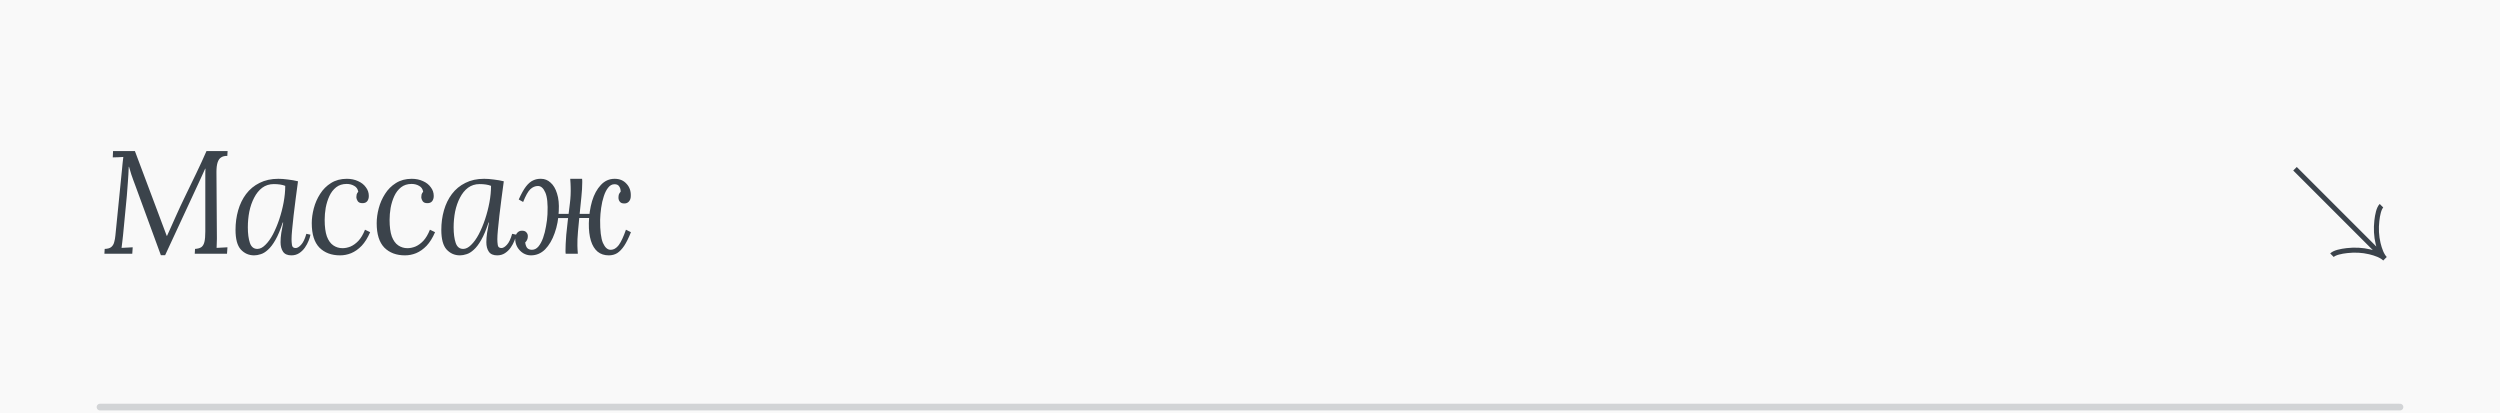 <svg width="375" height="62" viewBox="0 0 375 62" fill="none" xmlns="http://www.w3.org/2000/svg">
<rect x="0" y="0" width="375" height="62" fill="#808080" stroke="none"/>
<path d="M-6065 -2587C-6065 -2588.1 -6064.1 -2589 -6063 -2589H4265C4266.1 -2589 4267 -2588.1 4267 -2587V10644C4267 10645.1 4266.1 10646 4265 10646H-6063C-6064.1 10646 -6065 10645.1 -6065 10644V-2587Z" fill="#444444"/>
<path d="M-6063 -2589V-2588H4265V-2589V-2590H-6063V-2589ZM4267 -2587H4266V10644H4267H4268V-2587H4267ZM4265 10646V10645H-6063V10646V10647H4265V10646ZM-6065 10644H-6064V-2587H-6065H-6066V10644H-6065ZM-6063 10646V10645C-6063.55 10645 -6064 10644.6 -6064 10644H-6065H-6066C-6066 10645.7 -6064.66 10647 -6063 10647V10646ZM4267 10644H4266C4266 10644.6 4265.55 10645 4265 10645V10646V10647C4266.66 10647 4268 10645.7 4268 10644H4267ZM4265 -2589V-2588C4265.55 -2588 4266 -2587.55 4266 -2587H4267H4268C4268 -2588.66 4266.66 -2590 4265 -2590V-2589ZM-6063 -2589V-2590C-6064.66 -2590 -6066 -2588.66 -6066 -2587H-6065H-6064C-6064 -2587.55 -6063.55 -2588 -6063 -2588V-2589Z" fill="white" fill-opacity="0.1"/>
<g clip-path="url(#clip0_238_2)">
<rect width="375" height="6280" transform="translate(0 -2163)" fill="#F9F9F9"/>
<path d="M24.13 38.282L20.324 27.898C20.192 27.517 20.075 27.202 19.972 26.953C19.884 26.689 19.789 26.417 19.686 26.139C19.598 25.845 19.488 25.471 19.356 25.017H19.312C19.283 25.838 19.239 26.608 19.18 27.326C19.136 28.045 19.085 28.727 19.026 29.372L18.454 35.312C18.425 35.635 18.388 35.958 18.344 36.281C18.315 36.603 18.278 36.904 18.234 37.182C18.513 37.168 18.791 37.153 19.07 37.139C19.349 37.124 19.627 37.109 19.906 37.094L19.84 38.062H15.66L15.704 37.337C16.159 37.322 16.489 37.227 16.694 37.05C16.914 36.86 17.061 36.611 17.134 36.303C17.222 35.995 17.281 35.664 17.31 35.312L18.3 25.413C18.329 25.105 18.359 24.797 18.388 24.488C18.432 24.166 18.469 23.851 18.498 23.543C18.234 23.557 17.97 23.572 17.706 23.587C17.442 23.587 17.178 23.594 16.914 23.608L16.958 22.663H20.236L23.624 31.683C23.844 32.284 24.071 32.892 24.306 33.508C24.541 34.124 24.775 34.748 25.01 35.379H25.054C25.245 34.983 25.457 34.513 25.692 33.971C25.941 33.413 26.154 32.937 26.33 32.541C26.799 31.485 27.305 30.399 27.848 29.285C28.391 28.155 28.933 27.033 29.476 25.919C30.019 24.789 30.517 23.704 30.972 22.663H34.14L34.096 23.389C33.729 23.374 33.421 23.447 33.172 23.608C32.937 23.755 32.761 24.005 32.644 24.357C32.527 24.709 32.468 25.185 32.468 25.787L32.534 35.797C32.534 36.06 32.527 36.31 32.512 36.544C32.512 36.764 32.505 36.977 32.49 37.182C32.769 37.168 33.04 37.153 33.304 37.139C33.568 37.124 33.839 37.109 34.118 37.094L34.052 38.062H29.212L29.256 37.337C29.667 37.307 29.982 37.219 30.202 37.072C30.422 36.911 30.576 36.647 30.664 36.281C30.752 35.914 30.796 35.393 30.796 34.718V27.195C30.796 26.974 30.796 26.762 30.796 26.556C30.796 26.351 30.796 26.146 30.796 25.941C30.811 25.721 30.818 25.508 30.818 25.302H30.774L30.004 26.997L24.768 38.282H24.13ZM41.752 26.82C42.192 26.82 42.676 26.857 43.204 26.93C43.732 26.989 44.23 27.077 44.7 27.195C44.583 28.075 44.465 28.954 44.348 29.834C44.245 30.7 44.142 31.529 44.04 32.321C43.952 33.098 43.879 33.802 43.82 34.432C43.761 35.048 43.732 35.532 43.732 35.885C43.732 36.178 43.754 36.471 43.798 36.764C43.842 37.058 44.025 37.205 44.348 37.205C44.597 37.205 44.868 37.043 45.162 36.721C45.47 36.398 45.734 35.848 45.954 35.071L46.57 35.203C46.526 35.467 46.431 35.775 46.284 36.127C46.152 36.464 45.968 36.801 45.734 37.139C45.499 37.476 45.213 37.755 44.876 37.974C44.538 38.194 44.15 38.304 43.71 38.304C43.123 38.304 42.705 38.121 42.456 37.755C42.206 37.388 42.082 36.911 42.082 36.325C42.082 35.899 42.118 35.437 42.192 34.938C42.28 34.44 42.375 33.919 42.478 33.377H42.412C42.06 34.462 41.693 35.334 41.312 35.995C40.945 36.64 40.571 37.131 40.19 37.468C39.823 37.806 39.464 38.026 39.112 38.129C38.76 38.246 38.43 38.304 38.122 38.304C37.33 38.304 36.663 38.011 36.12 37.425C35.592 36.838 35.328 35.855 35.328 34.477C35.328 33.45 35.46 32.474 35.724 31.55C35.988 30.627 36.384 29.812 36.912 29.108C37.455 28.39 38.129 27.832 38.936 27.436C39.742 27.026 40.681 26.82 41.752 26.82ZM41.07 27.613C40.41 27.613 39.831 27.796 39.332 28.163C38.848 28.529 38.444 29.028 38.122 29.659C37.799 30.274 37.557 30.971 37.396 31.748C37.249 32.511 37.176 33.296 37.176 34.102C37.176 35.041 37.279 35.819 37.484 36.434C37.689 37.036 38.063 37.337 38.606 37.337C39.002 37.337 39.398 37.139 39.794 36.742C40.205 36.346 40.586 35.819 40.938 35.158C41.29 34.484 41.605 33.736 41.884 32.914C42.163 32.078 42.383 31.228 42.544 30.363C42.705 29.497 42.786 28.669 42.786 27.877C42.566 27.788 42.309 27.723 42.016 27.678C41.722 27.634 41.407 27.613 41.07 27.613ZM52.023 26.82C52.653 26.82 53.218 26.938 53.717 27.172C54.215 27.392 54.604 27.701 54.883 28.096C55.176 28.478 55.323 28.91 55.323 29.395C55.323 29.717 55.242 29.981 55.081 30.186C54.919 30.377 54.692 30.473 54.399 30.473C54.047 30.487 53.797 30.384 53.651 30.165C53.519 29.945 53.453 29.754 53.453 29.593C53.453 29.46 53.467 29.321 53.497 29.174C53.541 29.028 53.621 28.889 53.739 28.756C53.665 28.346 53.46 28.052 53.123 27.877C52.8 27.686 52.426 27.59 52.001 27.59C51.37 27.59 50.842 27.759 50.417 28.096C49.991 28.434 49.654 28.874 49.405 29.416C49.155 29.959 48.972 30.546 48.855 31.177C48.752 31.793 48.701 32.394 48.701 32.98C48.701 34.007 48.811 34.836 49.031 35.467C49.265 36.083 49.588 36.53 49.999 36.809C50.409 37.087 50.871 37.227 51.385 37.227C51.766 37.227 52.162 37.146 52.573 36.984C52.983 36.809 53.379 36.523 53.761 36.127C54.142 35.716 54.472 35.158 54.751 34.455L55.521 34.828C55.154 35.679 54.729 36.361 54.245 36.874C53.761 37.373 53.24 37.74 52.683 37.974C52.14 38.194 51.583 38.304 51.011 38.304C49.72 38.304 48.686 37.916 47.909 37.139C47.146 36.346 46.765 35.129 46.765 33.486C46.765 32.768 46.867 32.02 47.073 31.242C47.278 30.465 47.593 29.747 48.019 29.087C48.444 28.412 48.987 27.869 49.647 27.459C50.321 27.033 51.113 26.82 52.023 26.82ZM61.761 26.82C62.392 26.82 62.956 26.938 63.455 27.172C63.954 27.392 64.342 27.701 64.621 28.096C64.914 28.478 65.061 28.91 65.061 29.395C65.061 29.717 64.98 29.981 64.819 30.186C64.658 30.377 64.43 30.473 64.137 30.473C63.785 30.487 63.536 30.384 63.389 30.165C63.257 29.945 63.191 29.754 63.191 29.593C63.191 29.46 63.206 29.321 63.235 29.174C63.279 29.028 63.36 28.889 63.477 28.756C63.404 28.346 63.198 28.052 62.861 27.877C62.538 27.686 62.164 27.59 61.739 27.59C61.108 27.59 60.58 27.759 60.155 28.096C59.73 28.434 59.392 28.874 59.143 29.416C58.894 29.959 58.71 30.546 58.593 31.177C58.49 31.793 58.439 32.394 58.439 32.98C58.439 34.007 58.549 34.836 58.769 35.467C59.004 36.083 59.326 36.53 59.737 36.809C60.148 37.087 60.61 37.227 61.123 37.227C61.504 37.227 61.9 37.146 62.311 36.984C62.722 36.809 63.118 36.523 63.499 36.127C63.88 35.716 64.21 35.158 64.489 34.455L65.259 34.828C64.892 35.679 64.467 36.361 63.983 36.874C63.499 37.373 62.978 37.74 62.421 37.974C61.878 38.194 61.321 38.304 60.749 38.304C59.458 38.304 58.424 37.916 57.647 37.139C56.884 36.346 56.503 35.129 56.503 33.486C56.503 32.768 56.606 32.02 56.811 31.242C57.016 30.465 57.332 29.747 57.757 29.087C58.182 28.412 58.725 27.869 59.385 27.459C60.06 27.033 60.852 26.82 61.761 26.82ZM72.621 26.82C73.061 26.82 73.545 26.857 74.073 26.93C74.601 26.989 75.1 27.077 75.569 27.195C75.452 28.075 75.335 28.954 75.217 29.834C75.115 30.7 75.012 31.529 74.909 32.321C74.821 33.098 74.748 33.802 74.689 34.432C74.631 35.048 74.601 35.532 74.601 35.885C74.601 36.178 74.623 36.471 74.667 36.764C74.711 37.058 74.895 37.205 75.217 37.205C75.467 37.205 75.738 37.043 76.031 36.721C76.339 36.398 76.603 35.848 76.823 35.071L77.439 35.203C77.395 35.467 77.3 35.775 77.153 36.127C77.021 36.464 76.838 36.801 76.603 37.139C76.369 37.476 76.083 37.755 75.745 37.974C75.408 38.194 75.019 38.304 74.579 38.304C73.993 38.304 73.575 38.121 73.325 37.755C73.076 37.388 72.951 36.911 72.951 36.325C72.951 35.899 72.988 35.437 73.061 34.938C73.149 34.44 73.245 33.919 73.347 33.377H73.281C72.929 34.462 72.563 35.334 72.181 35.995C71.815 36.64 71.441 37.131 71.059 37.468C70.693 37.806 70.333 38.026 69.981 38.129C69.629 38.246 69.299 38.304 68.991 38.304C68.199 38.304 67.532 38.011 66.989 37.425C66.461 36.838 66.197 35.855 66.197 34.477C66.197 33.45 66.329 32.474 66.593 31.55C66.857 30.627 67.253 29.812 67.781 29.108C68.324 28.39 68.999 27.832 69.805 27.436C70.612 27.026 71.551 26.82 72.621 26.82ZM71.939 27.613C71.279 27.613 70.7 27.796 70.201 28.163C69.717 28.529 69.314 29.028 68.991 29.659C68.669 30.274 68.427 30.971 68.265 31.748C68.119 32.511 68.045 33.296 68.045 34.102C68.045 35.041 68.148 35.819 68.353 36.434C68.559 37.036 68.933 37.337 69.475 37.337C69.871 37.337 70.267 37.139 70.663 36.742C71.074 36.346 71.455 35.819 71.807 35.158C72.159 34.484 72.475 33.736 72.753 32.914C73.032 32.078 73.252 31.228 73.413 30.363C73.575 29.497 73.655 28.669 73.655 27.877C73.435 27.788 73.179 27.723 72.885 27.678C72.592 27.634 72.277 27.613 71.939 27.613ZM79.636 38.304C79.225 38.304 78.837 38.194 78.47 37.974C78.103 37.74 77.81 37.432 77.59 37.05C77.37 36.654 77.267 36.215 77.282 35.73C77.311 35.379 77.414 35.107 77.59 34.916C77.781 34.711 78.001 34.608 78.25 34.608C78.573 34.594 78.808 34.675 78.954 34.85C79.115 35.026 79.189 35.232 79.174 35.467C79.174 35.657 79.138 35.826 79.064 35.972C79.005 36.119 78.91 36.251 78.778 36.368C78.837 36.779 78.947 37.065 79.108 37.227C79.284 37.388 79.511 37.468 79.79 37.468C80.157 37.468 80.48 37.307 80.758 36.984C81.037 36.647 81.272 36.215 81.462 35.687C81.653 35.144 81.799 34.565 81.902 33.949C82.019 33.333 82.093 32.731 82.122 32.145C82.195 30.605 82.085 29.512 81.792 28.866C81.513 28.221 81.147 27.898 80.692 27.898C80.281 27.898 79.9 28.06 79.548 28.383C79.211 28.705 78.852 29.343 78.47 30.297L77.81 29.922C78.192 29.072 78.551 28.427 78.888 27.986C79.24 27.532 79.6 27.224 79.966 27.062C80.333 26.887 80.729 26.806 81.154 26.82C81.697 26.82 82.174 27.011 82.584 27.392C83.01 27.759 83.332 28.302 83.552 29.02C83.787 29.739 83.875 30.612 83.816 31.639C83.772 32.841 83.567 33.949 83.2 34.961C82.848 35.972 82.371 36.786 81.77 37.403C81.169 38.004 80.457 38.304 79.636 38.304ZM91.318 38.304C90.658 38.304 90.101 38.121 89.646 37.755C89.192 37.373 88.854 36.823 88.634 36.105C88.414 35.386 88.311 34.513 88.326 33.486C88.356 32.269 88.517 31.162 88.81 30.165C89.118 29.152 89.558 28.346 90.13 27.744C90.702 27.128 91.391 26.82 92.198 26.82C92.946 26.82 93.54 27.07 93.98 27.569C94.435 28.052 94.647 28.661 94.618 29.395C94.618 29.747 94.523 30.025 94.332 30.23C94.156 30.421 93.944 30.517 93.694 30.517C93.371 30.531 93.137 30.451 92.99 30.274C92.844 30.099 92.77 29.893 92.77 29.659C92.77 29.453 92.792 29.285 92.836 29.152C92.895 29.006 92.983 28.874 93.1 28.756C93.1 28.434 93.027 28.17 92.88 27.965C92.748 27.744 92.513 27.634 92.176 27.634C91.809 27.634 91.494 27.803 91.23 28.14C90.966 28.463 90.746 28.896 90.57 29.439C90.394 29.966 90.262 30.546 90.174 31.177C90.086 31.793 90.035 32.394 90.02 32.98C90.005 34.594 90.145 35.745 90.438 36.434C90.746 37.124 91.127 37.468 91.582 37.468C92.052 37.468 92.462 37.234 92.814 36.764C93.166 36.281 93.525 35.511 93.892 34.455L94.64 34.828C94.303 35.679 93.966 36.361 93.628 36.874C93.291 37.373 92.939 37.74 92.572 37.974C92.206 38.194 91.787 38.304 91.318 38.304ZM84.85 38.062C84.835 37.96 84.828 37.872 84.828 37.798C84.828 37.711 84.828 37.608 84.828 37.49C84.828 37.241 84.835 36.948 84.85 36.611C84.865 36.258 84.894 35.797 84.938 35.224C84.997 34.653 85.078 33.904 85.18 32.98C85.283 32.115 85.385 31.279 85.488 30.473C85.591 29.666 85.627 28.845 85.598 28.009C85.598 27.832 85.591 27.649 85.576 27.459C85.576 27.253 85.561 27.041 85.532 26.82H87.314C87.329 26.923 87.336 27.018 87.336 27.107C87.336 27.18 87.336 27.275 87.336 27.392C87.336 28.009 87.292 28.735 87.204 29.57C87.131 30.407 87.043 31.272 86.94 32.166C86.852 33.047 86.772 33.897 86.698 34.718C86.625 35.54 86.596 36.251 86.61 36.852C86.61 37.029 86.618 37.219 86.632 37.425C86.647 37.63 86.662 37.843 86.676 38.062H84.85ZM83.222 32.717L83.244 32.078H88.744V32.694L83.222 32.717Z" fill="#3B434B"/>
<path d="M357.75 38.812L344.25 25.312M357.75 38.812C357.243 38.306 356.308 37.98 355.471 37.778C354.353 37.509 353.194 37.46 352.052 37.589C351.165 37.69 350.188 37.889 349.795 38.282M357.75 38.812C357.243 38.306 356.918 37.37 356.716 36.533C356.447 35.416 356.398 34.256 356.527 33.114C356.627 32.227 356.827 31.251 357.22 30.857" stroke="#3B434B" stroke-width="0.75"/>
<path d="M15 61.062L360 61.062" stroke="#3B434B" stroke-opacity="0.2" stroke-linecap="round"/>
</g>
<defs>
<clipPath id="clip0_238_2">
<rect width="375" height="6280" fill="white" transform="translate(0 -2163)"/>
</clipPath>
</defs>
</svg>
